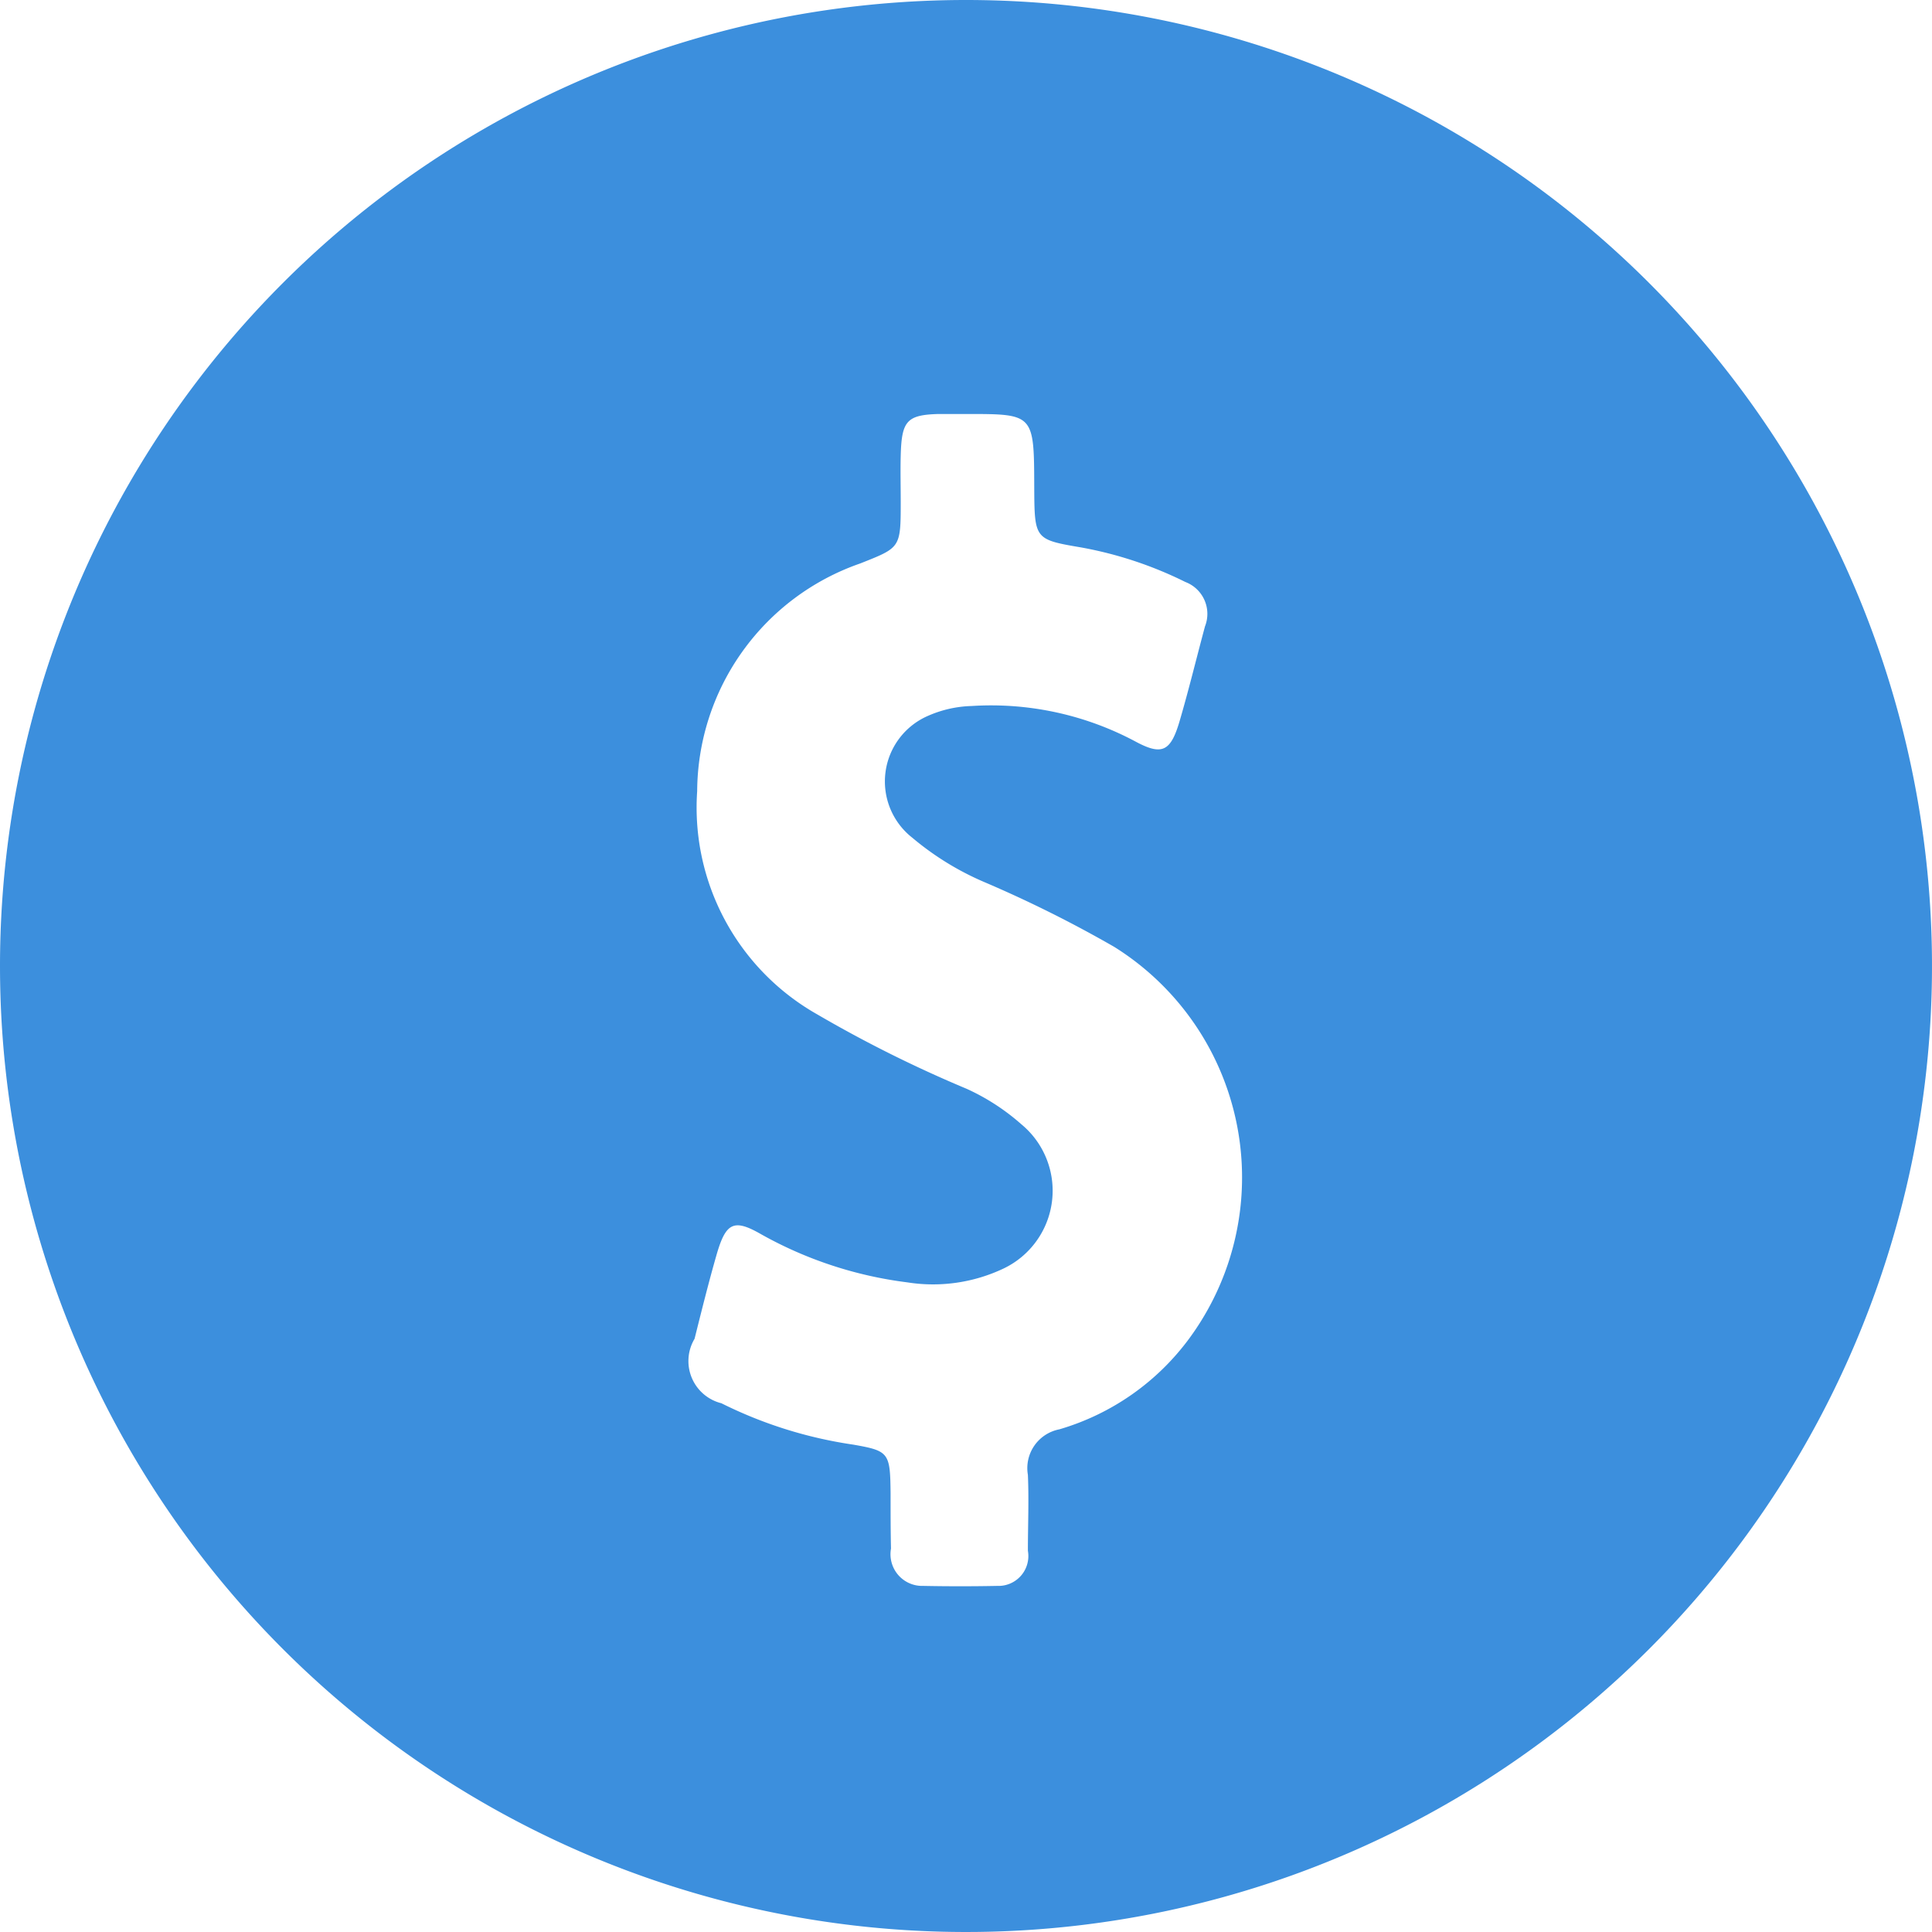 <svg xmlns="http://www.w3.org/2000/svg" width="28" height="28" viewBox="0 0 28 28">
<defs>
    <style>
      .cls-1 {
        fill: #3c8fdd;
        fill-rule: evenodd;
      }
    </style>
  </defs>
  <path id="Ellipse_4_copy" data-name="Ellipse 4 copy" class="cls-1" d="M14,0A14,14,0,1,1,0,14,14,14,0,0,1,14,0Zm2.147,13.722a17.788,17.788,0,0,0-1.888-.941,4.147,4.147,0,0,1-1.036-.639,1.036,1.036,0,0,1,.223-1.766,1.678,1.678,0,0,1,.635-0.144,4.441,4.441,0,0,1,2.385.52c0.376,0.2.5,0.137,0.628-.295,0.134-.456.246-0.92,0.37-1.38a0.494,0.494,0,0,0-.284-0.642,5.656,5.656,0,0,0-1.505-.5c-0.682-.116-0.682-0.119-0.686-0.874C14.986,6,14.986,6,14.017,6c-0.14,0-.281,0-0.421,0-0.453.014-.529,0.1-0.542,0.6-0.006.225,0,.449,0,0.678,0,0.667-.006.657-0.587,0.888a3.514,3.514,0,0,0-2.363,3.3,3.444,3.444,0,0,0,1.738,3.234A18.376,18.376,0,0,0,14.01,15.78a3.177,3.177,0,0,1,.791.513,1.249,1.249,0,0,1-.258,2.092,2.384,2.384,0,0,1-1.393.2,5.8,5.8,0,0,1-2.124-.7c-0.392-.225-0.507-0.165-0.641.3-0.115.4-.217,0.811-0.319,1.218a0.63,0.63,0,0,0,.389.934,6.313,6.313,0,0,0,1.913.6c0.517,0.091.533,0.116,0.539,0.706,0,0.267,0,.537.006,0.8a0.459,0.459,0,0,0,.466.541c0.357,0.007.717,0.007,1.075,0a0.433,0.433,0,0,0,.443-0.509c0-.365.016-0.734,0-1.1a0.573,0.573,0,0,1,.456-0.66A3.588,3.588,0,0,0,17.234,19.4,3.94,3.94,0,0,0,16.147,13.722Z"/>
</svg>
